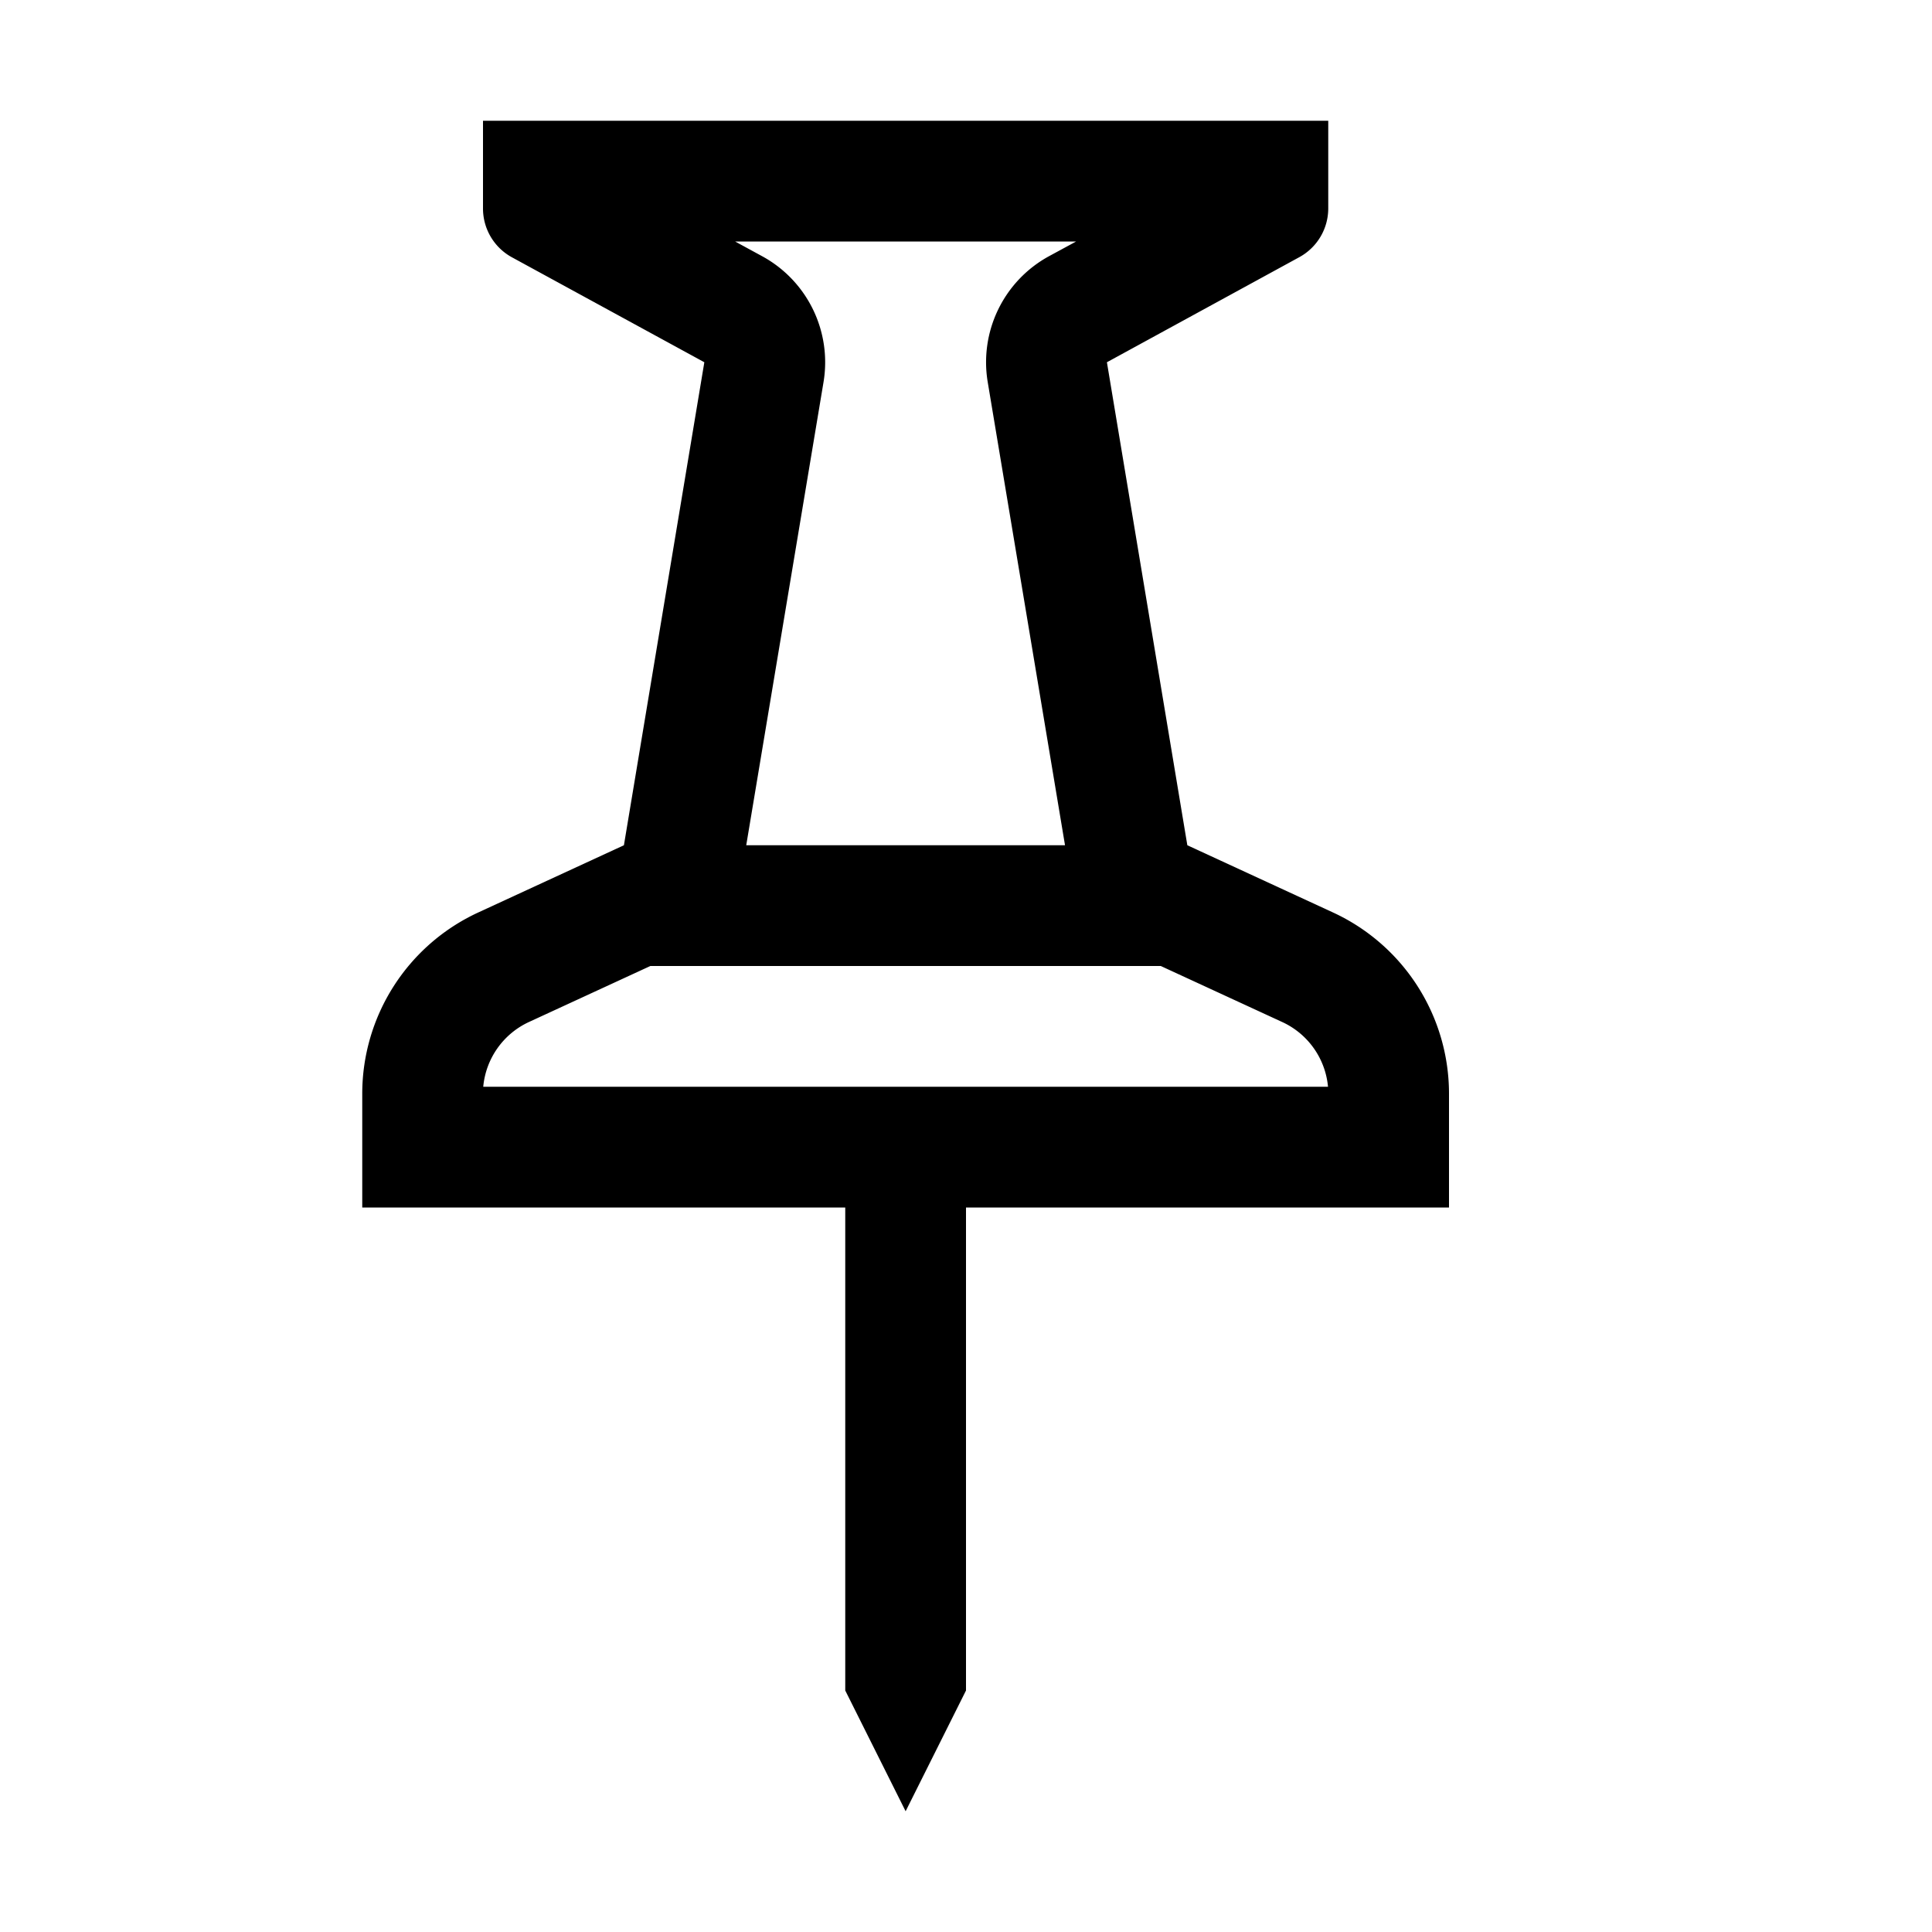 <svg xmlns="http://www.w3.org/2000/svg" viewBox="0 0 16 16"><path d="M11.04 7.557L9.833 7l-.666-4 1.593-.87a.46.46 0 00.24-.403V1H4v.727a.46.46 0 00.24.404L5.833 3l-.666 4-1.207.557a1.653 1.653 0 00-.96 1.5V10h4v4l.5 1 .5-1v-4h4v-.942a1.653 1.653 0 00-.96-1.501zM8.912 2l-.225.122a1 1 0 00-.507 1.043L8.82 7H6.18l.64-3.835a1 1 0 00-.508-1.043L6.088 2zm-4.91 7a.657.657 0 01.378-.536L5.386 8h4.227l1.008.465a.656.656 0 01.377.535z"/></svg>